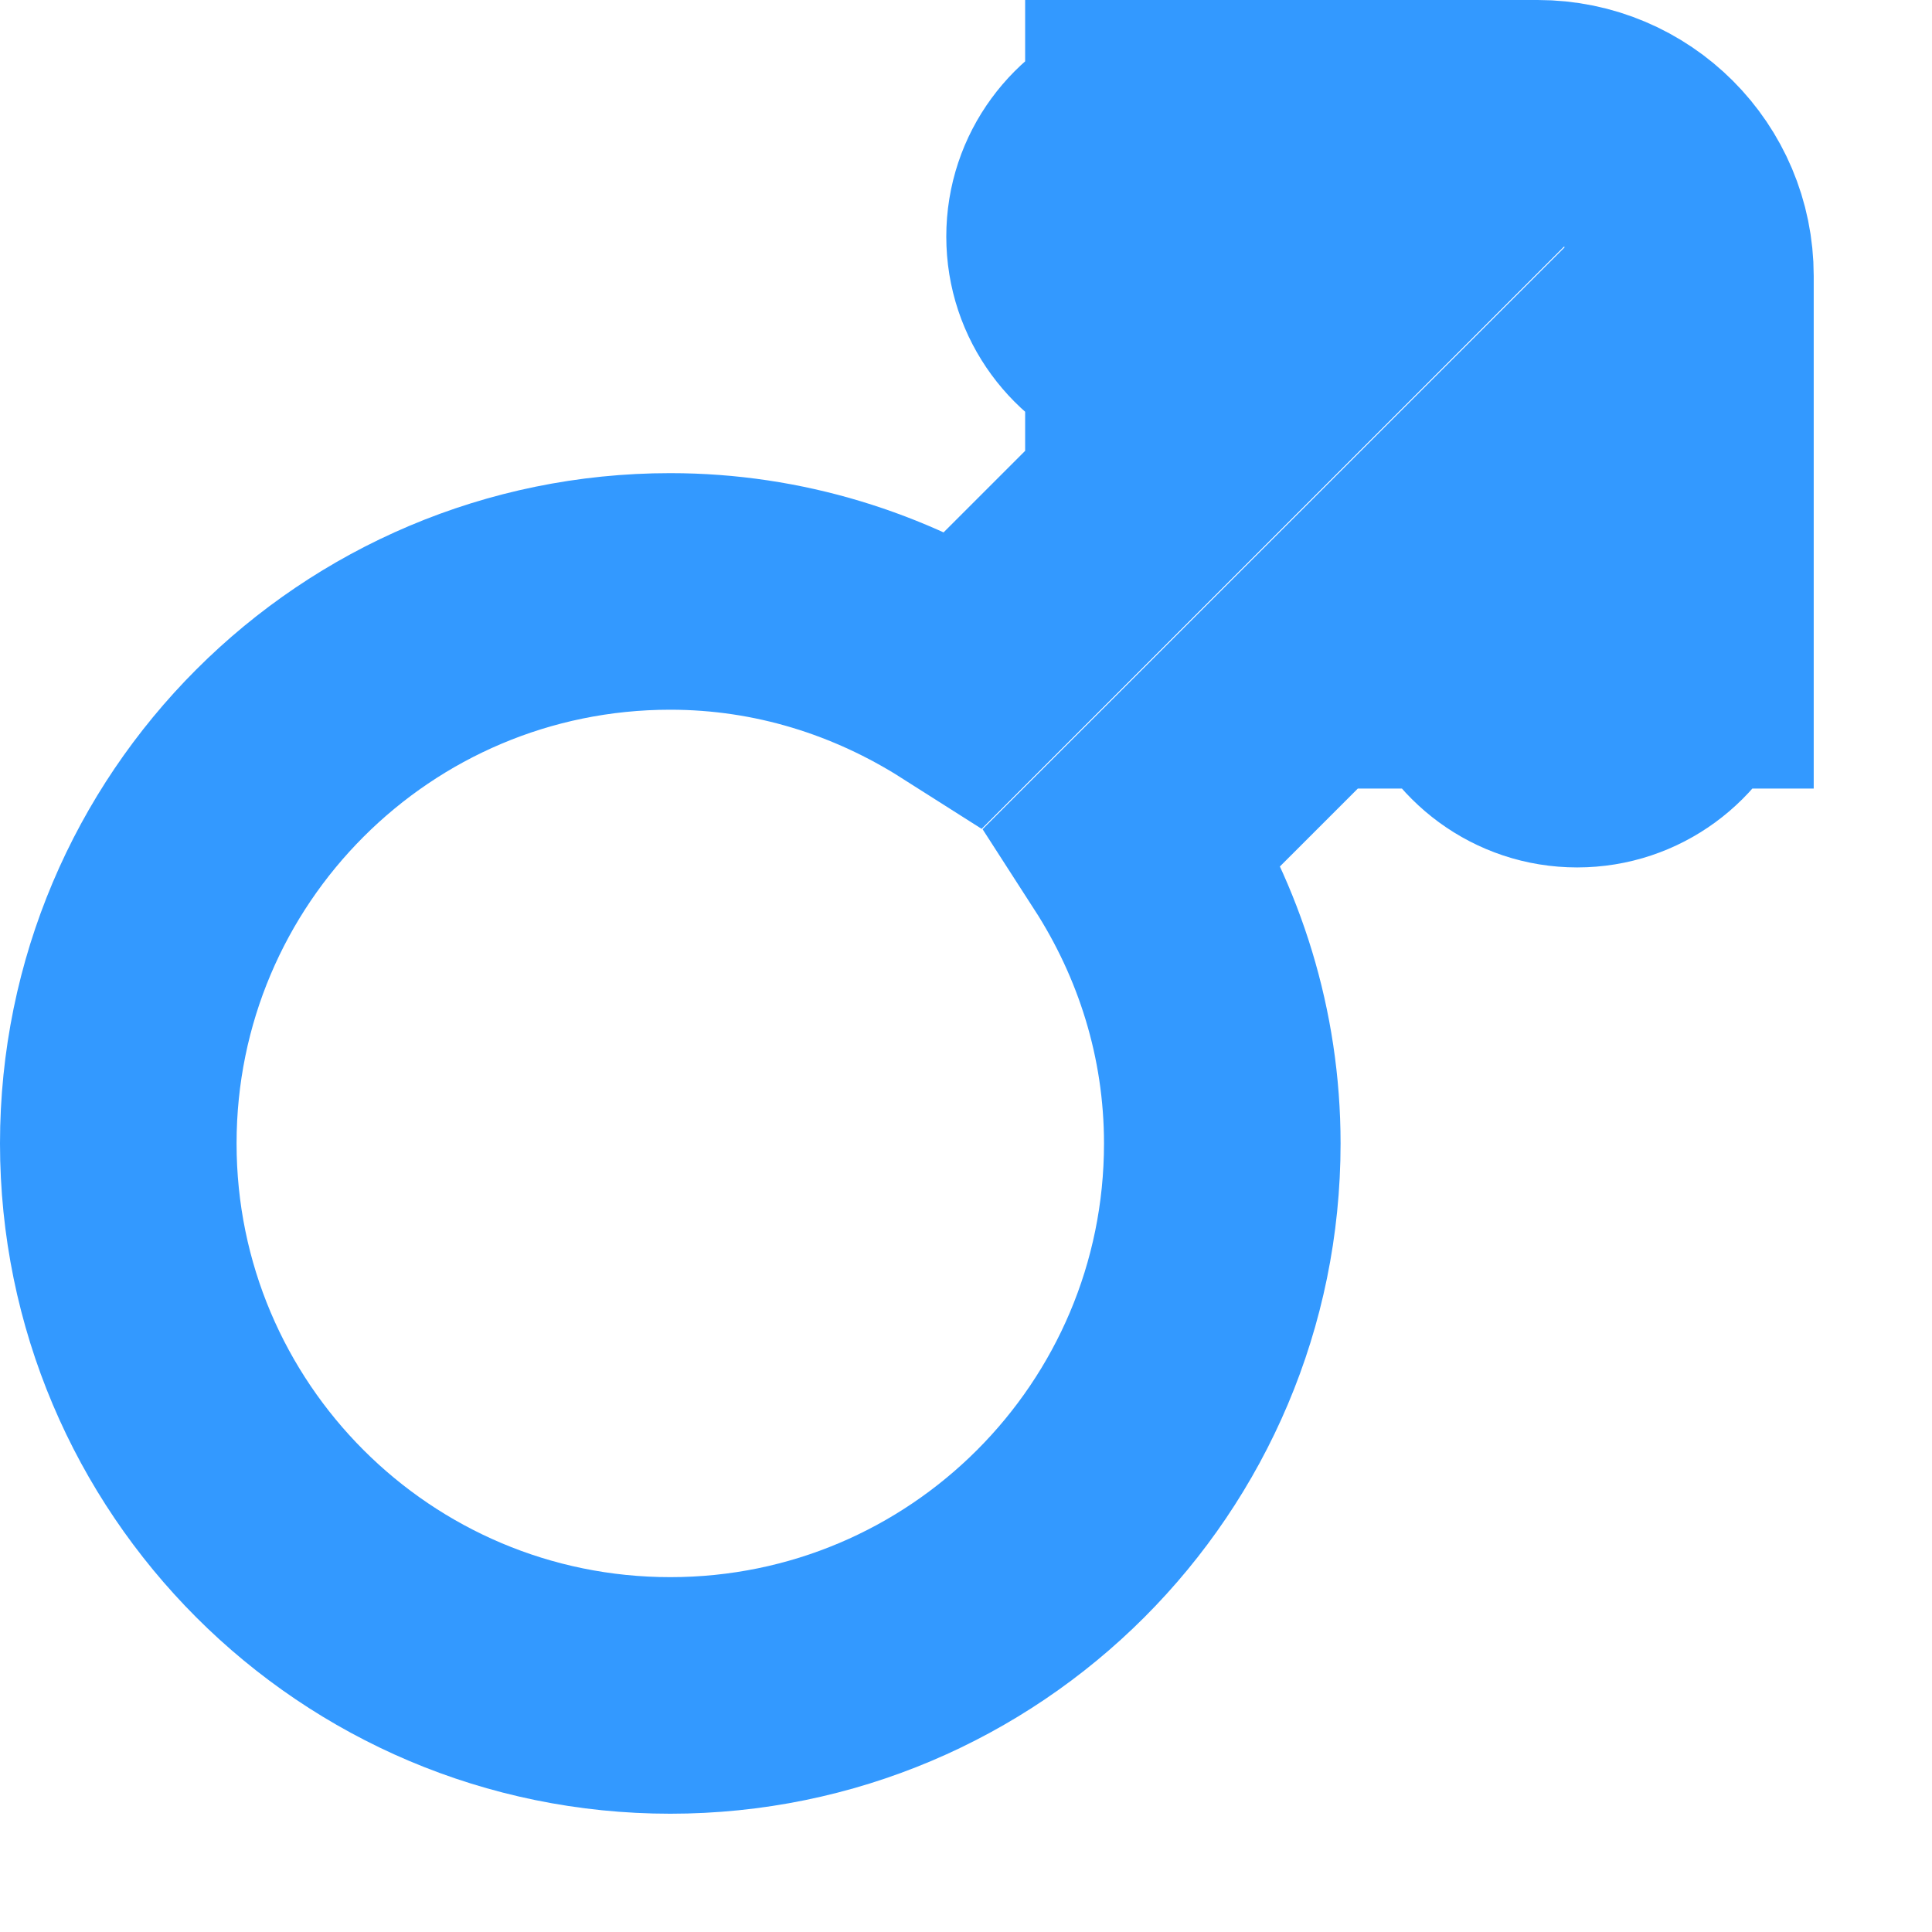 <svg
        xmlns="http://www.w3.org/2000/svg"
        xmlns:xlink="http://www.w3.org/1999/xlink"
        width="24.5px" height="24.5px">
    <path fill-rule="evenodd"  stroke="rgb(51, 153, 255)" stroke-width="3px" stroke-linecap="butt" stroke-linejoin="miter" fill="none"
          d="M21.399,8.500 C21.192,9.080 20.651,9.500 20.000,9.500 C19.349,9.500 18.808,9.080 18.601,8.500 L18.500,8.500 L18.500,6.598 L14.377,10.720 C15.081,11.812 15.500,13.105 15.500,14.500 C15.500,18.366 12.366,21.500 8.500,21.500 C4.634,21.500 1.500,18.366 1.500,14.500 C1.500,10.634 4.634,7.500 8.500,7.500 C9.878,7.500 11.155,7.912 12.238,8.600 L16.339,4.500 L14.500,4.500 L14.500,4.399 C13.920,4.191 13.500,3.651 13.500,3.000 C13.500,2.349 13.920,1.808 14.500,1.601 L14.500,1.500 L19.500,1.500 C20.605,1.500 21.500,2.395 21.500,3.500 L21.500,8.500 L21.399,8.500 Z"/>
</svg>